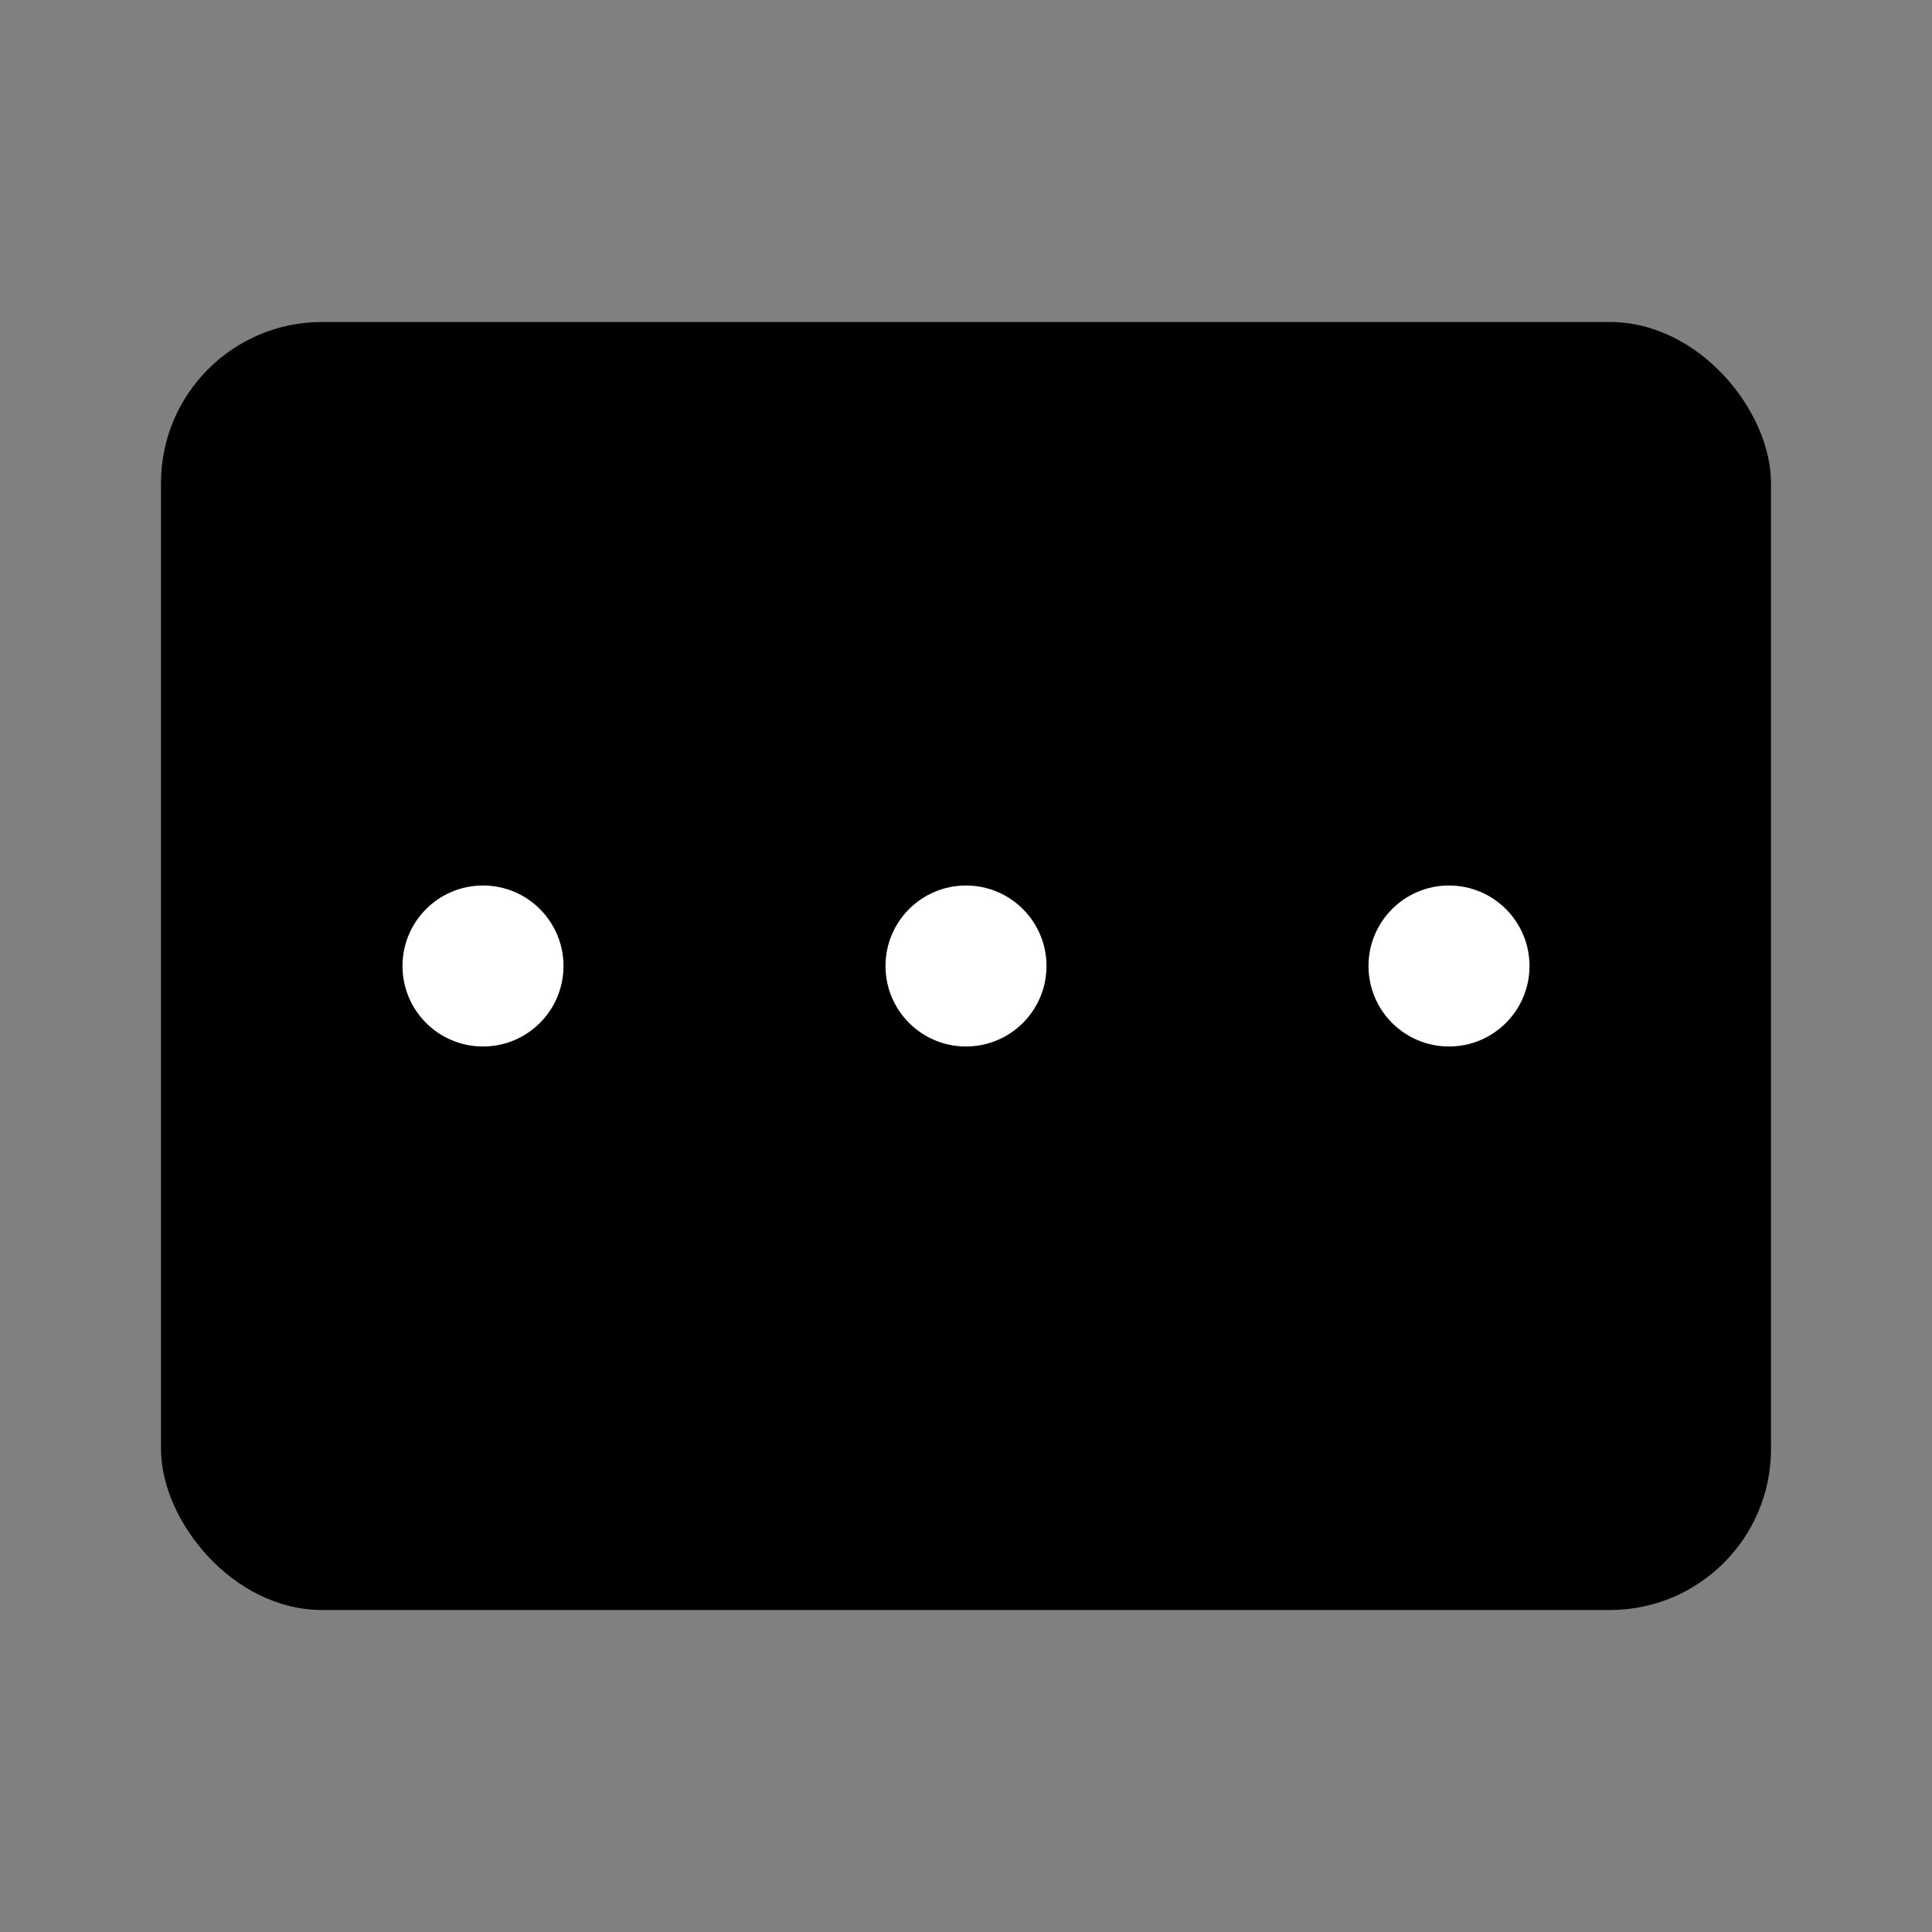 <svg xmlns="http://www.w3.org/2000/svg" viewBox="0 0 24 24" width="24" height="24"><rect x="0" y="0" width="24" height="24" fill="#808080" stroke="none"/><rect x="2" y="4" width="20" height="16" fill="black" rx="2" ry="2" /><circle cx="6" cy="12" r="1" fill="white" /><circle cx="12" cy="12" r="1" fill="white" /><circle cx="18" cy="12" r="1" fill="white" /></svg>
